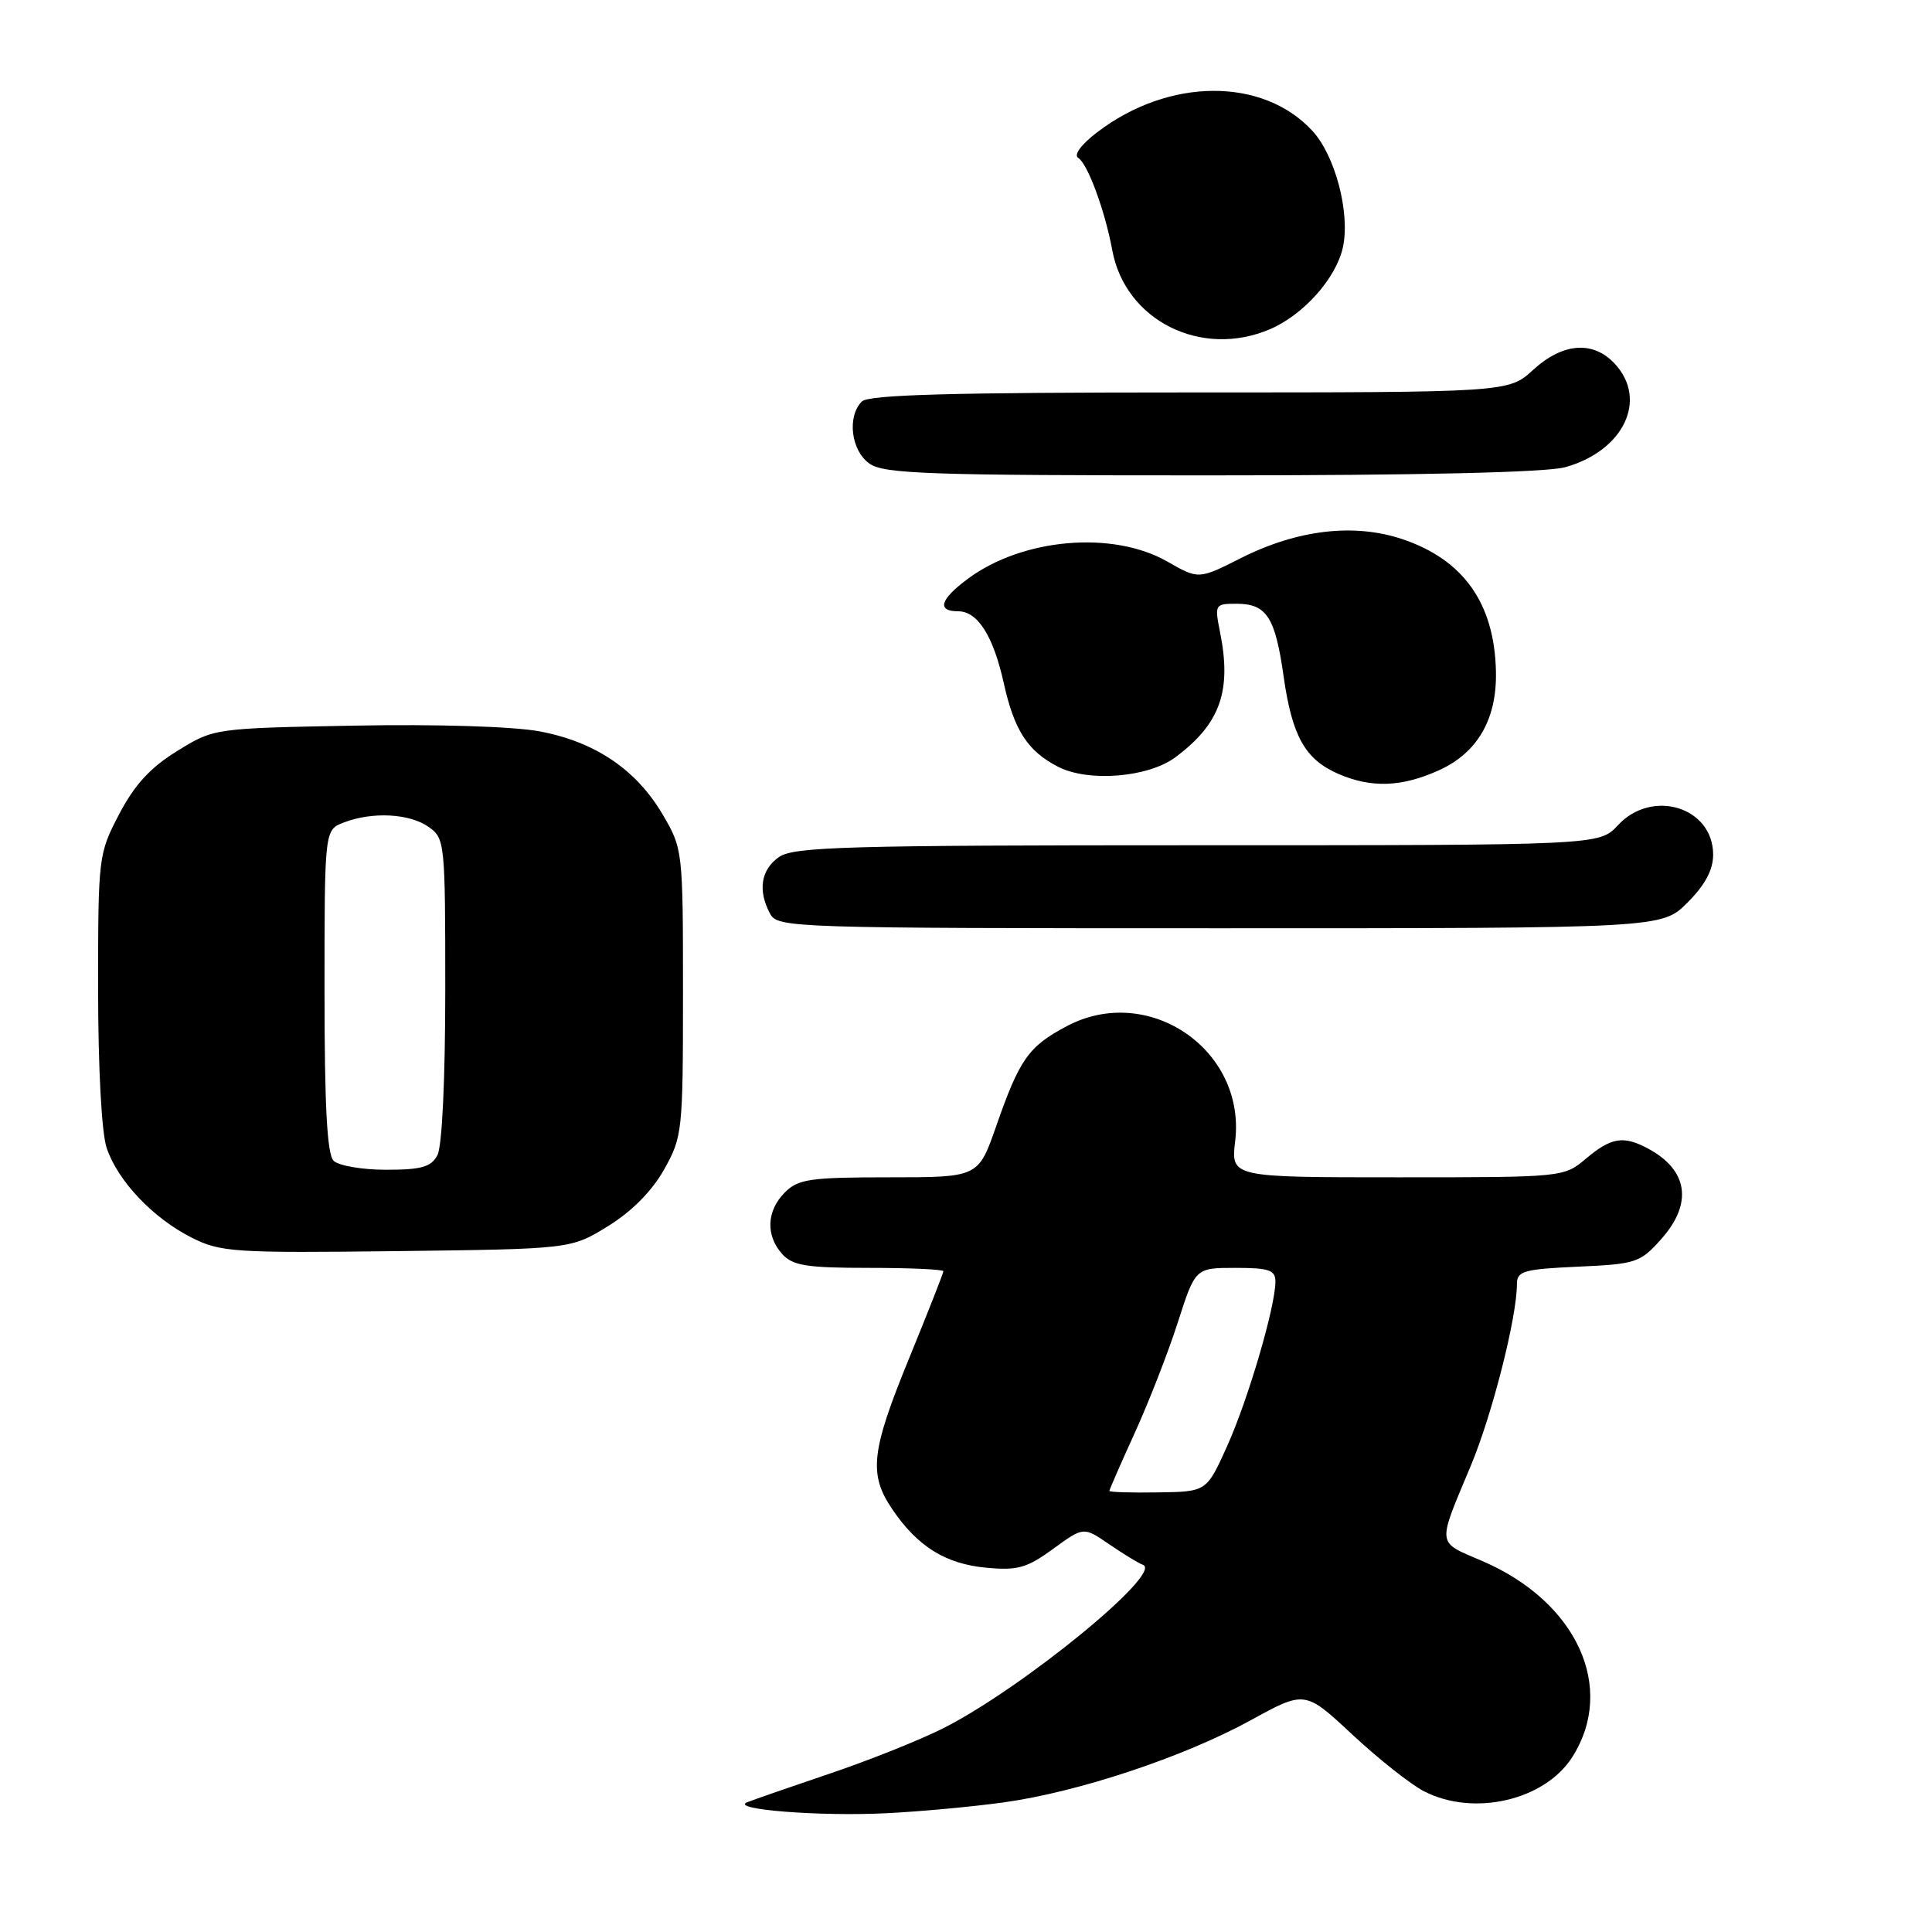 <?xml version="1.0" encoding="UTF-8" standalone="no"?>
<!DOCTYPE svg PUBLIC "-//W3C//DTD SVG 1.1//EN" "http://www.w3.org/Graphics/SVG/1.1/DTD/svg11.dtd" >
<svg xmlns="http://www.w3.org/2000/svg" xmlns:xlink="http://www.w3.org/1999/xlink" version="1.1" viewBox="0 0 256 256">
 <g >
 <path fill="currentColor"
d=" M 132.97 238.83 C 142.88 237.46 156.81 232.83 165.71 227.95 C 172.92 223.99 172.92 223.99 179.21 229.86 C 182.67 233.08 186.94 236.46 188.70 237.36 C 195.29 240.74 204.70 238.56 208.35 232.80 C 214.17 223.61 208.93 212.22 196.40 206.84 C 190.30 204.22 190.39 204.97 194.88 194.24 C 197.72 187.46 201.00 174.55 201.00 170.15 C 201.00 168.42 201.88 168.17 209.09 167.84 C 216.76 167.50 217.34 167.31 220.09 164.22 C 224.35 159.46 223.70 155.03 218.32 152.16 C 215.10 150.45 213.49 150.72 210.18 153.50 C 207.21 156.00 207.21 156.00 185.15 156.00 C 163.09 156.00 163.09 156.00 163.67 151.18 C 165.10 139.07 152.14 130.24 141.34 135.98 C 136.28 138.66 135.10 140.33 131.99 149.25 C 129.63 156.00 129.63 156.00 117.82 156.00 C 107.33 156.00 105.77 156.23 104.00 158.00 C 101.57 160.43 101.43 163.71 103.65 166.17 C 105.04 167.71 106.89 168.00 115.15 168.00 C 120.57 168.00 125.00 168.20 125.00 168.45 C 125.00 168.70 122.97 173.85 120.50 179.89 C 115.40 192.34 115.07 195.33 118.25 200.01 C 121.60 204.93 125.29 207.23 130.68 207.73 C 134.83 208.12 136.06 207.77 139.54 205.24 C 143.58 202.29 143.58 202.29 146.98 204.63 C 148.86 205.91 150.86 207.14 151.45 207.35 C 154.22 208.37 135.47 223.71 124.99 229.00 C 121.92 230.55 115.15 233.26 109.95 235.01 C 104.75 236.77 99.83 238.48 99.00 238.81 C 96.65 239.76 108.65 240.71 117.50 240.26 C 121.90 240.04 128.86 239.40 132.97 238.83 Z  M 80.58 162.46 C 83.73 160.52 86.40 157.81 88.00 154.96 C 90.42 150.64 90.50 149.91 90.50 131.50 C 90.50 112.68 90.47 112.46 87.81 107.93 C 84.30 101.96 78.83 98.27 71.45 96.90 C 67.96 96.26 57.82 95.94 46.92 96.15 C 28.34 96.50 28.34 96.50 23.47 99.52 C 19.91 101.71 17.83 103.99 15.79 107.88 C 13.04 113.15 13.00 113.49 13.00 130.96 C 13.00 141.52 13.46 150.08 14.13 152.10 C 15.60 156.49 20.29 161.43 25.43 164.01 C 29.23 165.92 31.03 166.04 52.58 165.78 C 75.66 165.50 75.66 165.50 80.58 162.46 Z  M 223.60 119.60 C 225.93 117.27 227.00 115.27 227.00 113.25 C 227.00 106.95 218.92 104.45 214.38 109.35 C 211.92 112.00 211.92 112.00 158.68 112.00 C 112.12 112.00 105.17 112.20 103.22 113.56 C 100.82 115.24 100.39 117.99 102.04 121.07 C 103.04 122.94 104.76 123.00 161.64 123.00 C 220.20 123.00 220.20 123.00 223.60 119.60 Z  M 190.68 102.06 C 195.79 99.74 198.36 95.28 198.22 88.98 C 198.03 79.93 193.90 74.13 185.76 71.42 C 179.38 69.30 171.88 70.19 164.41 73.96 C 158.82 76.78 158.82 76.78 154.66 74.40 C 147.44 70.28 135.49 71.31 128.25 76.69 C 124.55 79.43 124.09 81.00 126.98 81.00 C 129.54 81.00 131.62 84.27 133.00 90.50 C 134.39 96.78 136.17 99.52 140.18 101.59 C 144.20 103.67 152.15 103.03 155.76 100.33 C 161.69 95.91 163.23 91.56 161.66 83.75 C 160.93 80.10 160.99 80.00 163.83 80.00 C 167.84 80.00 168.97 81.75 170.09 89.65 C 171.21 97.56 172.94 100.63 177.33 102.54 C 181.70 104.44 185.75 104.30 190.68 102.06 Z  M 207.38 61.91 C 215.14 59.76 218.40 52.96 213.96 48.19 C 211.09 45.11 207.09 45.41 203.16 49.00 C 199.88 52.00 199.88 52.00 157.64 52.00 C 126.12 52.00 115.10 52.30 114.20 53.20 C 112.21 55.19 112.77 59.73 115.22 61.44 C 117.15 62.79 123.14 63.00 160.47 62.99 C 188.12 62.99 204.89 62.60 207.38 61.91 Z  M 168.28 43.62 C 172.70 41.73 177.01 36.91 177.93 32.82 C 178.94 28.31 176.95 20.65 173.90 17.34 C 167.32 10.21 154.88 10.28 145.40 17.51 C 143.27 19.13 142.24 20.53 142.87 20.92 C 144.12 21.69 146.42 27.92 147.38 33.15 C 149.10 42.47 159.17 47.52 168.28 43.62 Z  M 147.00 197.55 C 147.00 197.38 148.51 193.93 150.36 189.87 C 152.21 185.81 154.78 179.23 156.06 175.24 C 158.39 168.00 158.39 168.00 163.70 168.00 C 168.16 168.00 169.00 168.29 169.00 169.82 C 169.00 173.11 165.40 185.39 162.62 191.58 C 159.88 197.66 159.88 197.66 153.44 197.75 C 149.90 197.81 147.00 197.72 147.00 197.55 Z  M 44.20 153.80 C 43.34 152.94 43.00 146.53 43.00 131.28 C 43.00 109.95 43.00 109.95 45.57 108.98 C 49.35 107.53 54.25 107.79 56.78 109.56 C 58.95 111.08 59.00 111.58 59.00 131.12 C 59.00 143.00 58.58 151.92 57.96 153.07 C 57.13 154.63 55.84 155.00 51.16 155.00 C 47.99 155.00 44.86 154.46 44.20 153.80 Z "/>
</g>
</svg>